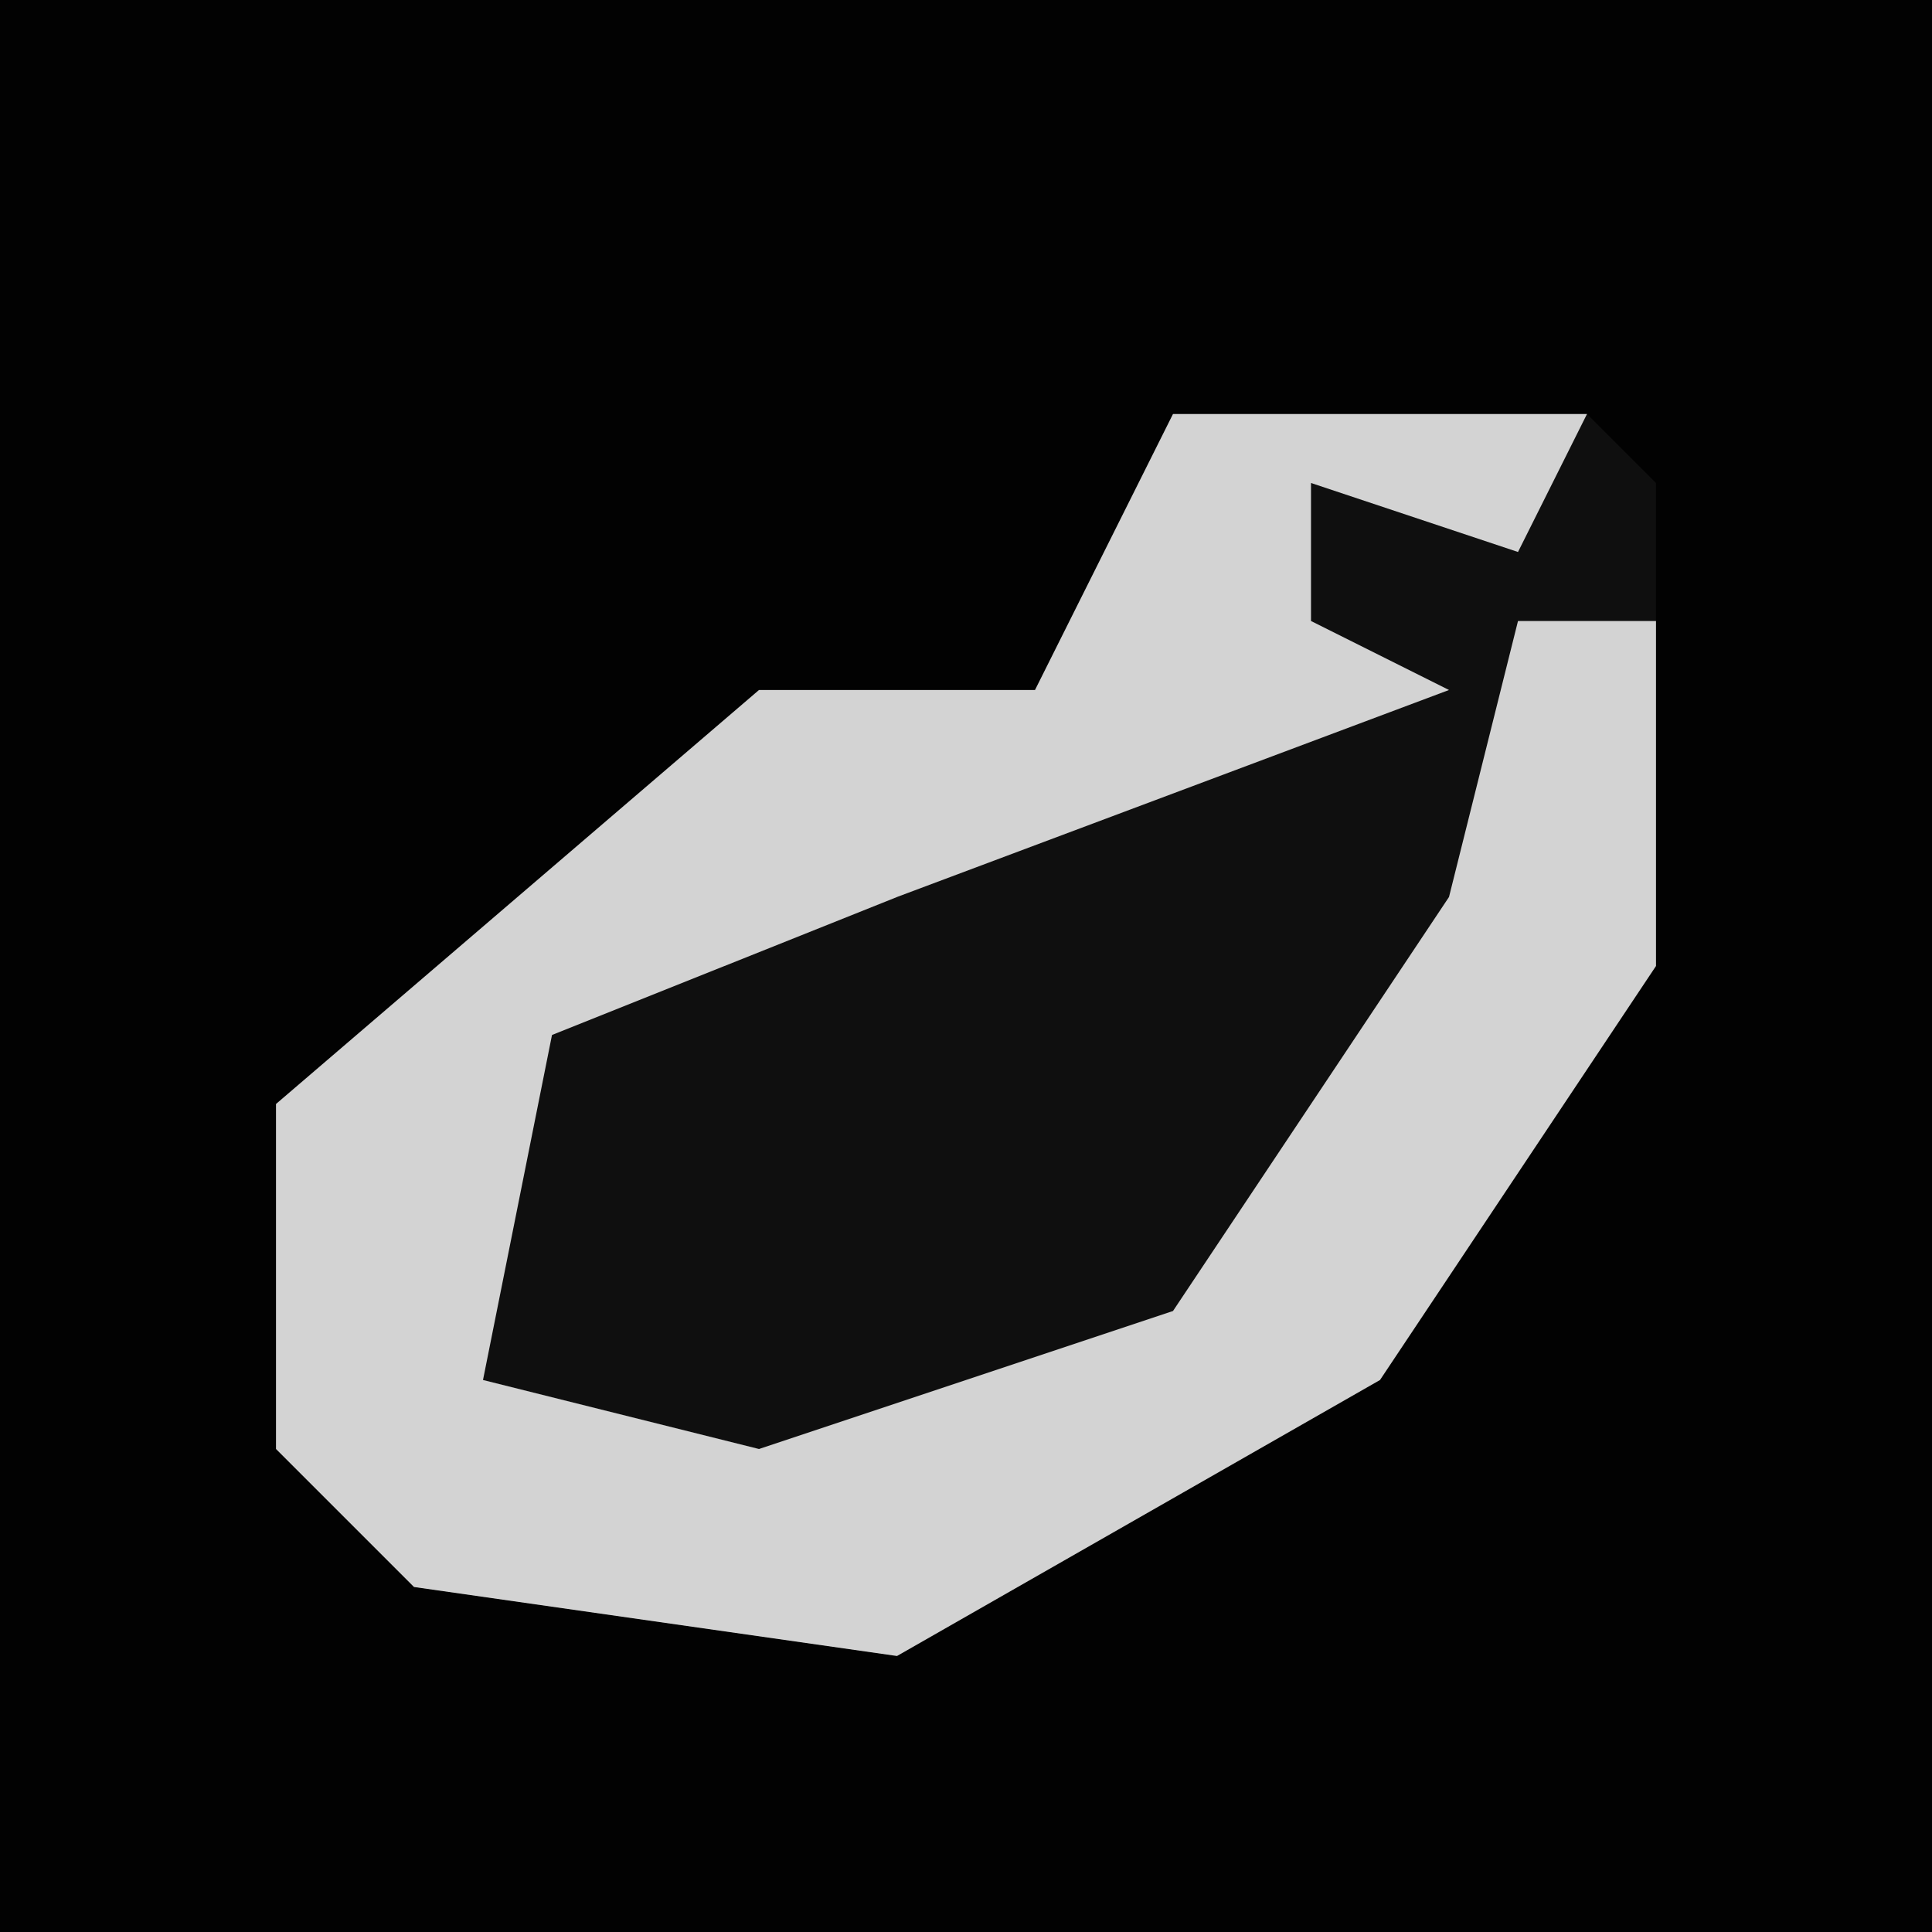 <?xml version="1.0" encoding="UTF-8"?>
<svg version="1.1" xmlns="http://www.w3.org/2000/svg" width="28" height="28">
<path d="M0,0 L28,0 L28,28 L0,28 Z " fill="#020202" transform="translate(0,0)"/>
<path d="M0,0 L6,0 L7,1 L7,8 L3,14 L-4,18 L-11,17 L-13,15 L-13,10 L-6,4 L-2,4 Z " fill="#0F0F0F" transform="translate(17,6)"/>
<path d="M0,0 L6,0 L5,2 L2,1 L2,3 L4,4 L-4,7 L-9,9 L-10,14 L-6,15 L0,13 L4,7 L5,3 L7,3 L7,8 L3,14 L-4,18 L-11,17 L-13,15 L-13,10 L-6,4 L-2,4 Z " fill="#D3D3D3" transform="translate(17,6)"/>
</svg>
